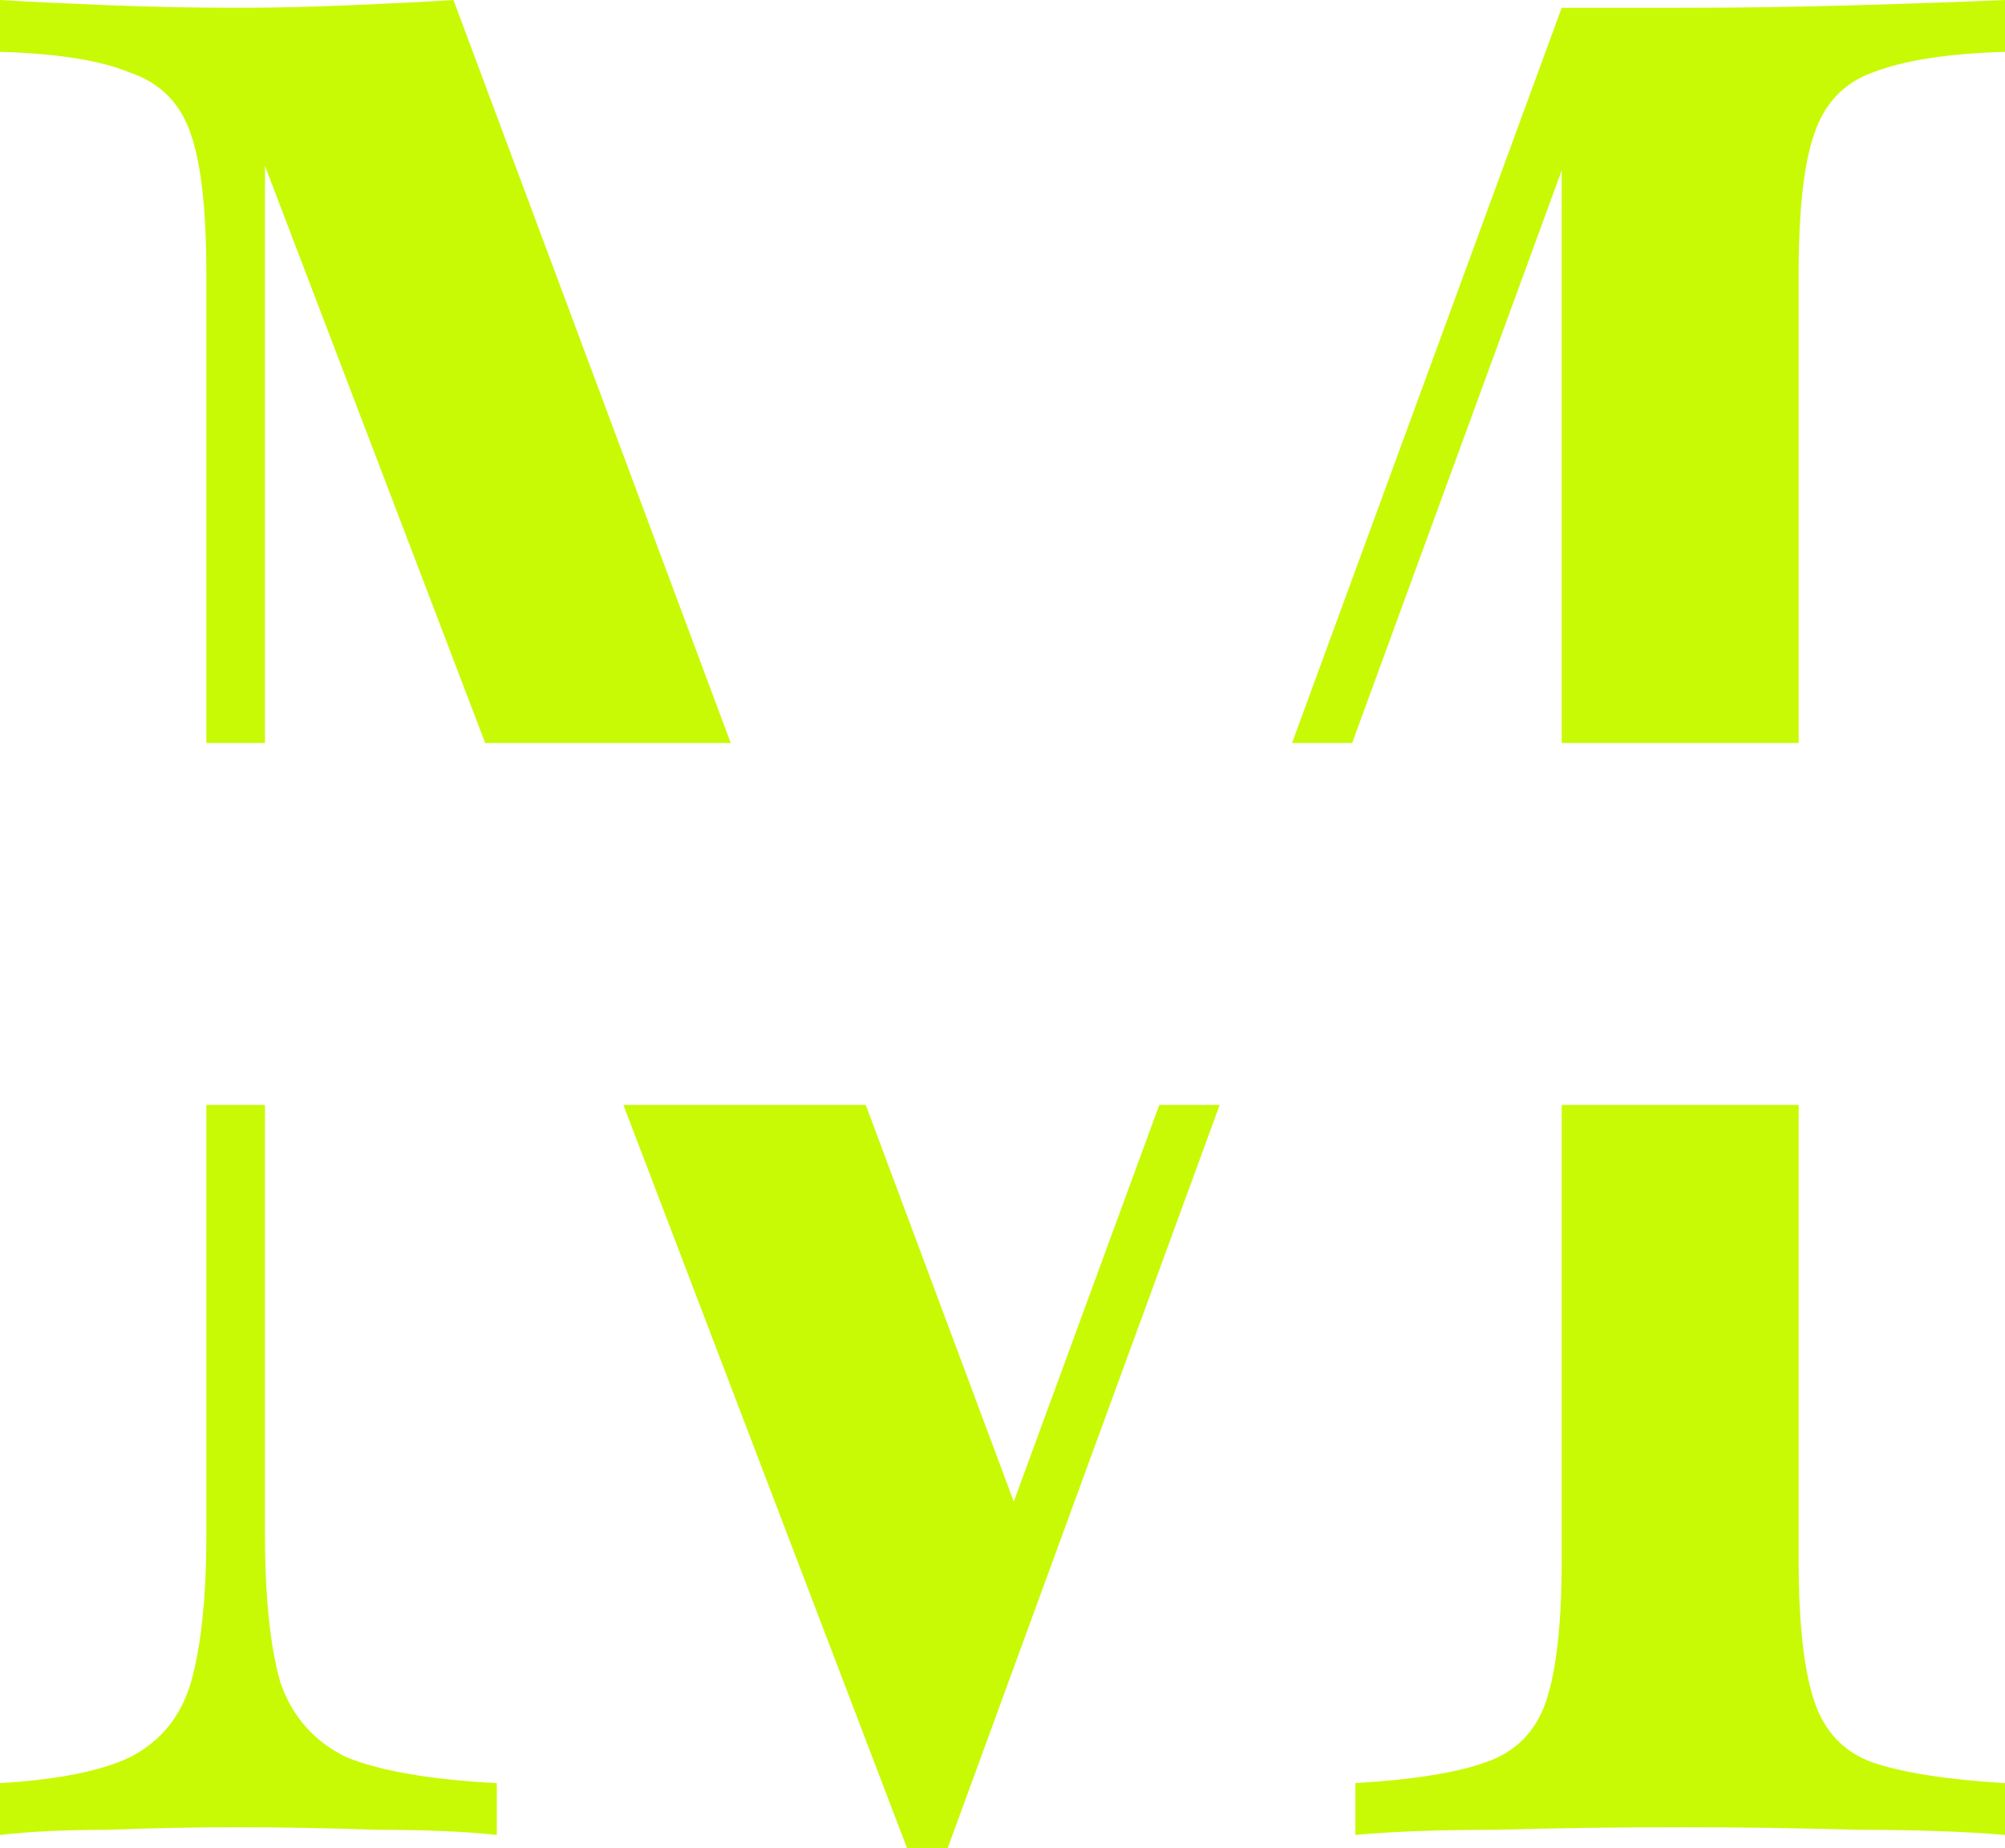 <svg width="51" height="47" viewBox="0 0 51 47" fill="none" xmlns="http://www.w3.org/2000/svg">
<path id="Subtract" fill-rule="evenodd" clip-rule="evenodd" d="M51 1.318V0C50.006 0.044 48.754 0.088 47.241 0.132C45.773 0.176 44.282 0.198 42.77 0.198H41.215H39.724L32.865 18.897H34.394L39.724 4.334V18.897H45.751V6.987C45.751 5.361 45.881 4.175 46.14 3.428C46.399 2.637 46.896 2.109 47.63 1.846C48.408 1.538 49.531 1.362 51 1.318ZM45.751 28.103H39.724V39.683C39.724 41.265 39.595 42.452 39.335 43.243C39.076 44.034 38.558 44.561 37.78 44.825C37.046 45.088 35.944 45.264 34.475 45.352V46.67C35.383 46.583 36.571 46.539 38.039 46.539C39.508 46.495 41.085 46.473 42.77 46.473C44.282 46.473 45.773 46.495 47.241 46.539C48.754 46.539 50.006 46.583 51 46.67V45.352C49.531 45.264 48.408 45.088 47.63 44.825C46.896 44.561 46.399 44.034 46.14 43.243C45.881 42.452 45.751 41.265 45.751 39.683V28.103ZM31.024 28.103H29.488L25.787 38.192L22.022 28.103H15.857L23.07 47H24.107L31.024 28.103ZM12.342 18.897L6.74 4.219V18.897H5.249V6.987C5.249 5.361 5.119 4.175 4.86 3.428C4.601 2.637 4.083 2.109 3.305 1.846C2.571 1.538 1.469 1.362 0 1.318V0C0.734 0.044 1.642 0.088 2.722 0.132C3.845 0.176 4.947 0.198 6.027 0.198C6.977 0.198 7.949 0.176 8.943 0.132C9.98 0.088 10.844 0.044 11.535 0L18.587 18.897H12.342ZM5.249 28.103H6.74V39.024C6.74 40.606 6.869 41.858 7.128 42.781C7.431 43.66 7.992 44.297 8.813 44.693C9.677 45.044 10.952 45.264 12.637 45.352V46.67C11.859 46.583 10.844 46.539 9.591 46.539C8.338 46.495 7.15 46.473 6.027 46.473C4.947 46.473 3.845 46.495 2.722 46.539C1.642 46.539 0.734 46.583 0 46.67V45.352C1.469 45.264 2.571 45.044 3.305 44.693C4.083 44.297 4.601 43.66 4.86 42.781C5.119 41.858 5.249 40.606 5.249 39.024V28.103Z" fill="#C8FA05"/>
</svg>
